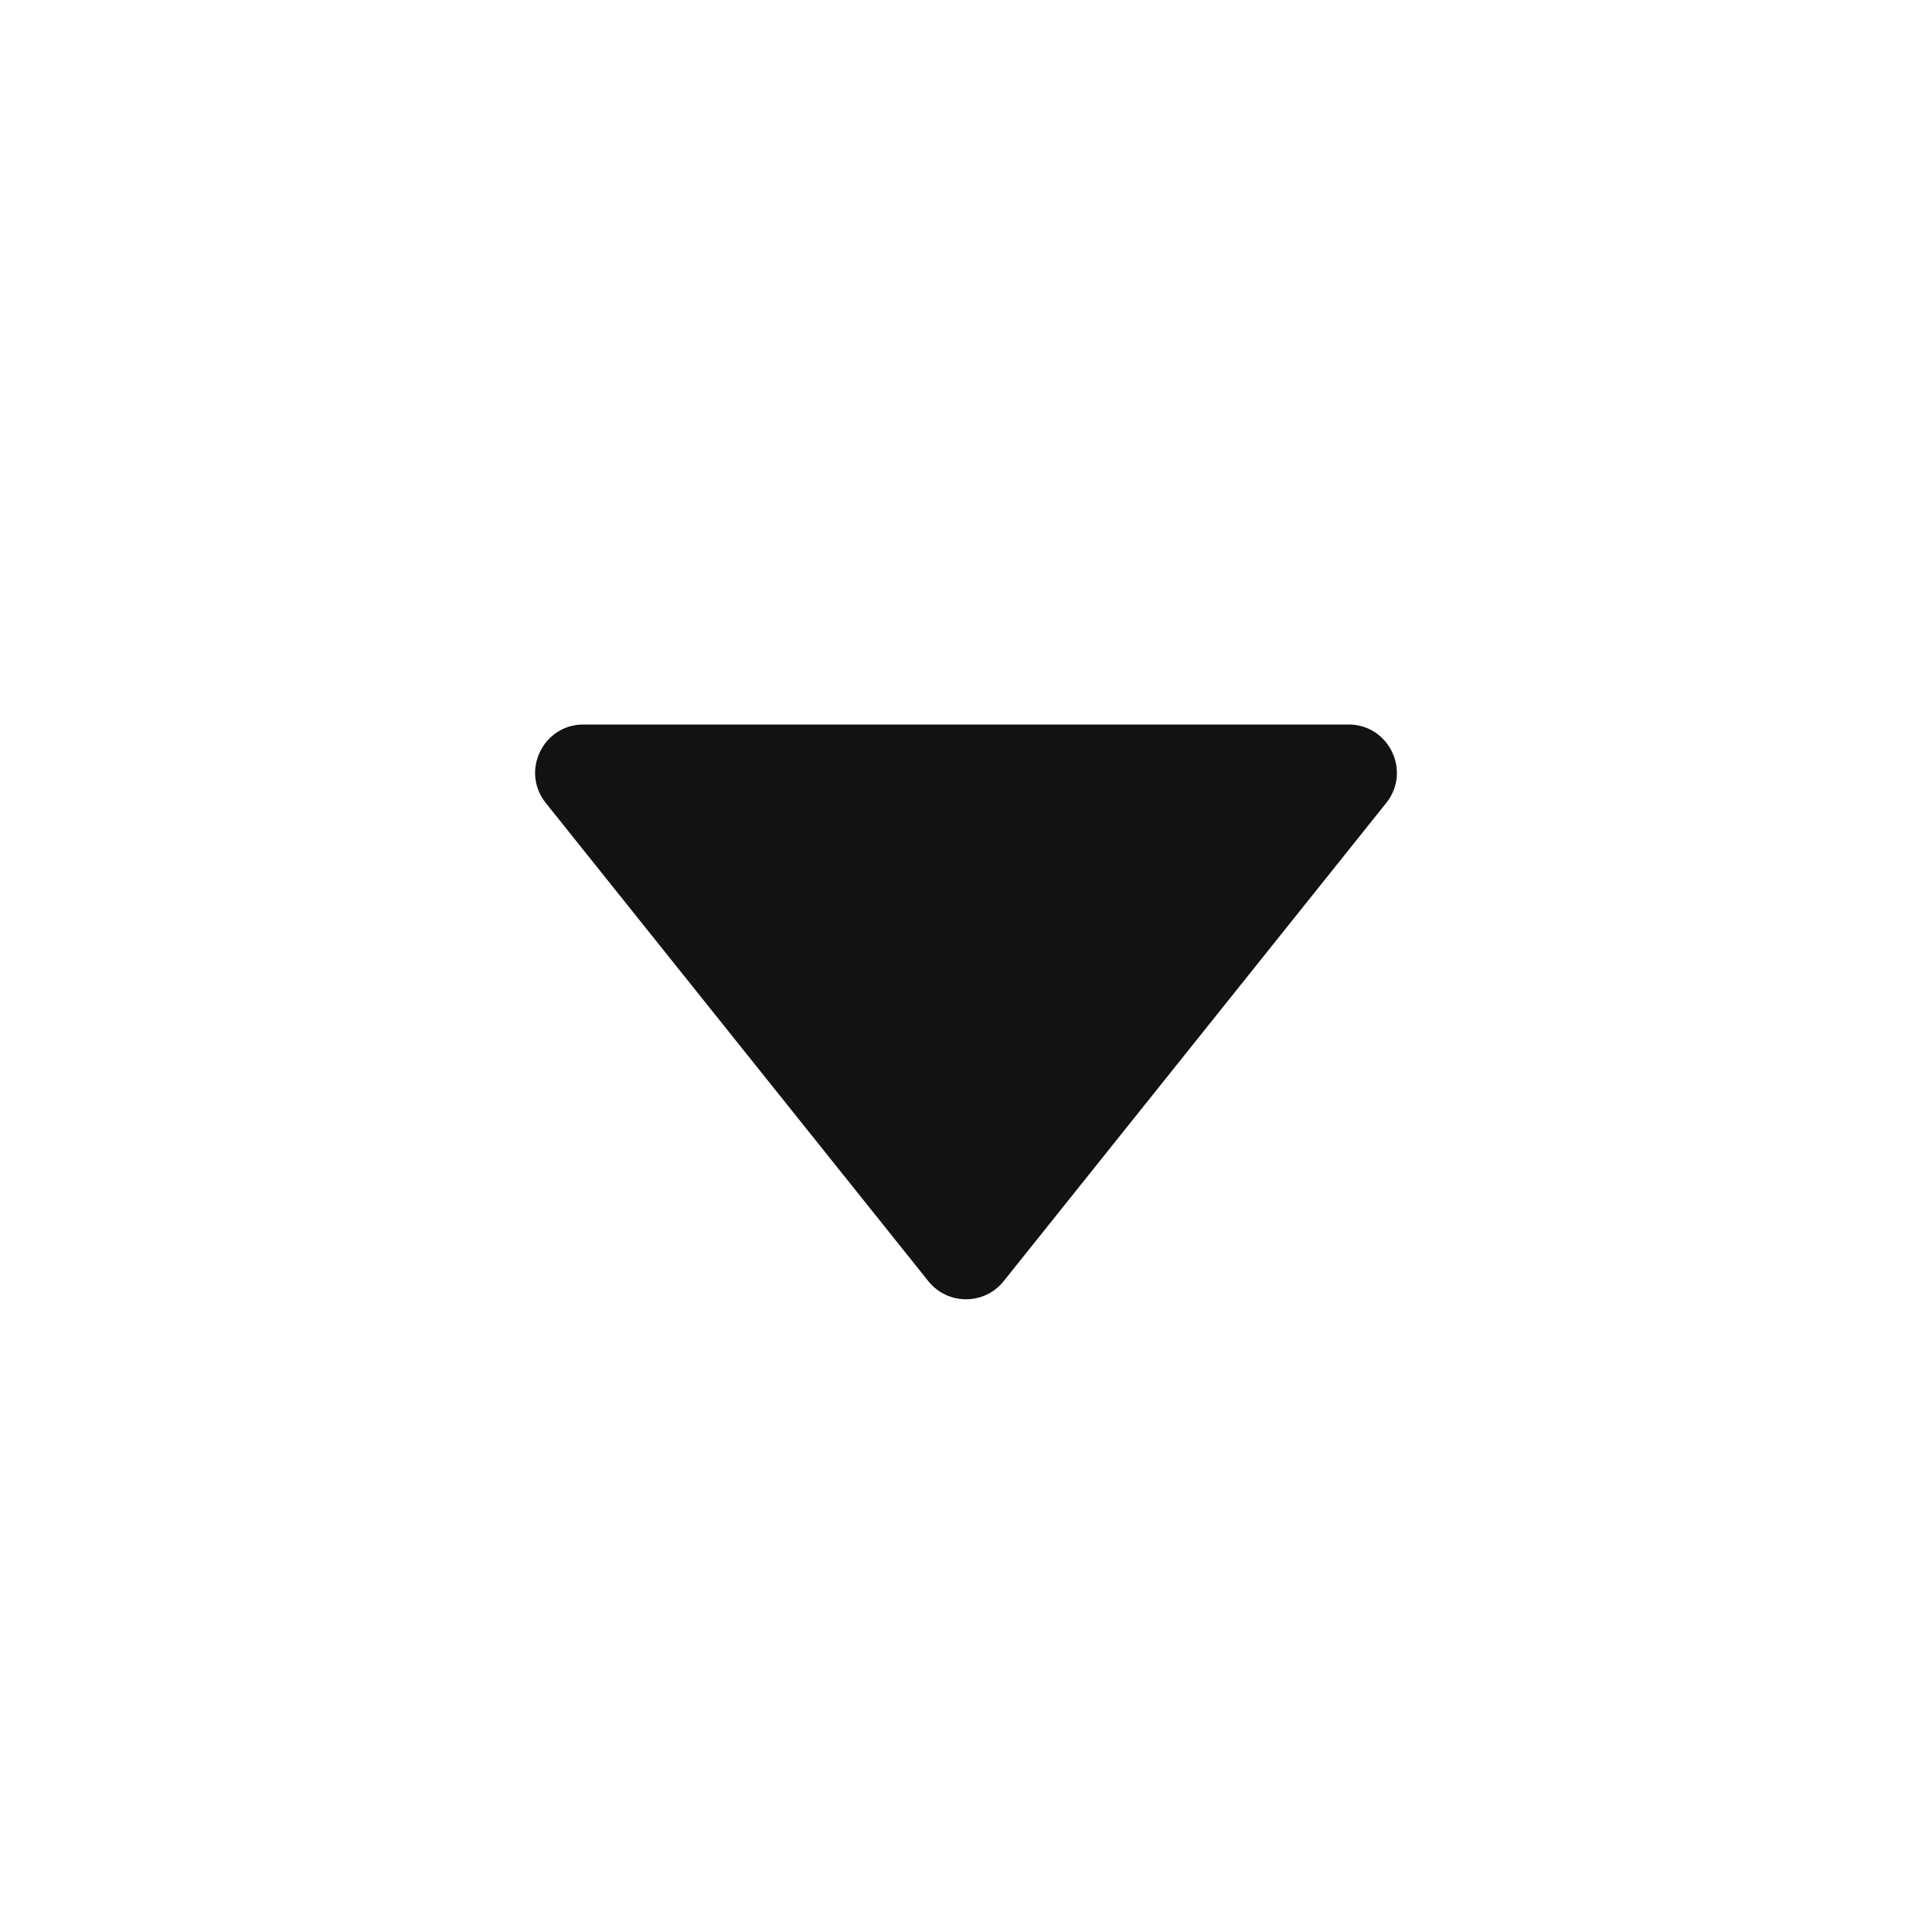 <svg width="16" height="16" viewBox="0 0 16 16" fill="none" xmlns="http://www.w3.org/2000/svg">
<path d="M8.312 10.61C8.152 10.81 7.848 10.81 7.688 10.61L4.52 6.65C4.31 6.388 4.497 6 4.832 6L11.168 6C11.503 6 11.69 6.388 11.48 6.65L8.312 10.61Z" fill="#131212"/>
</svg>
